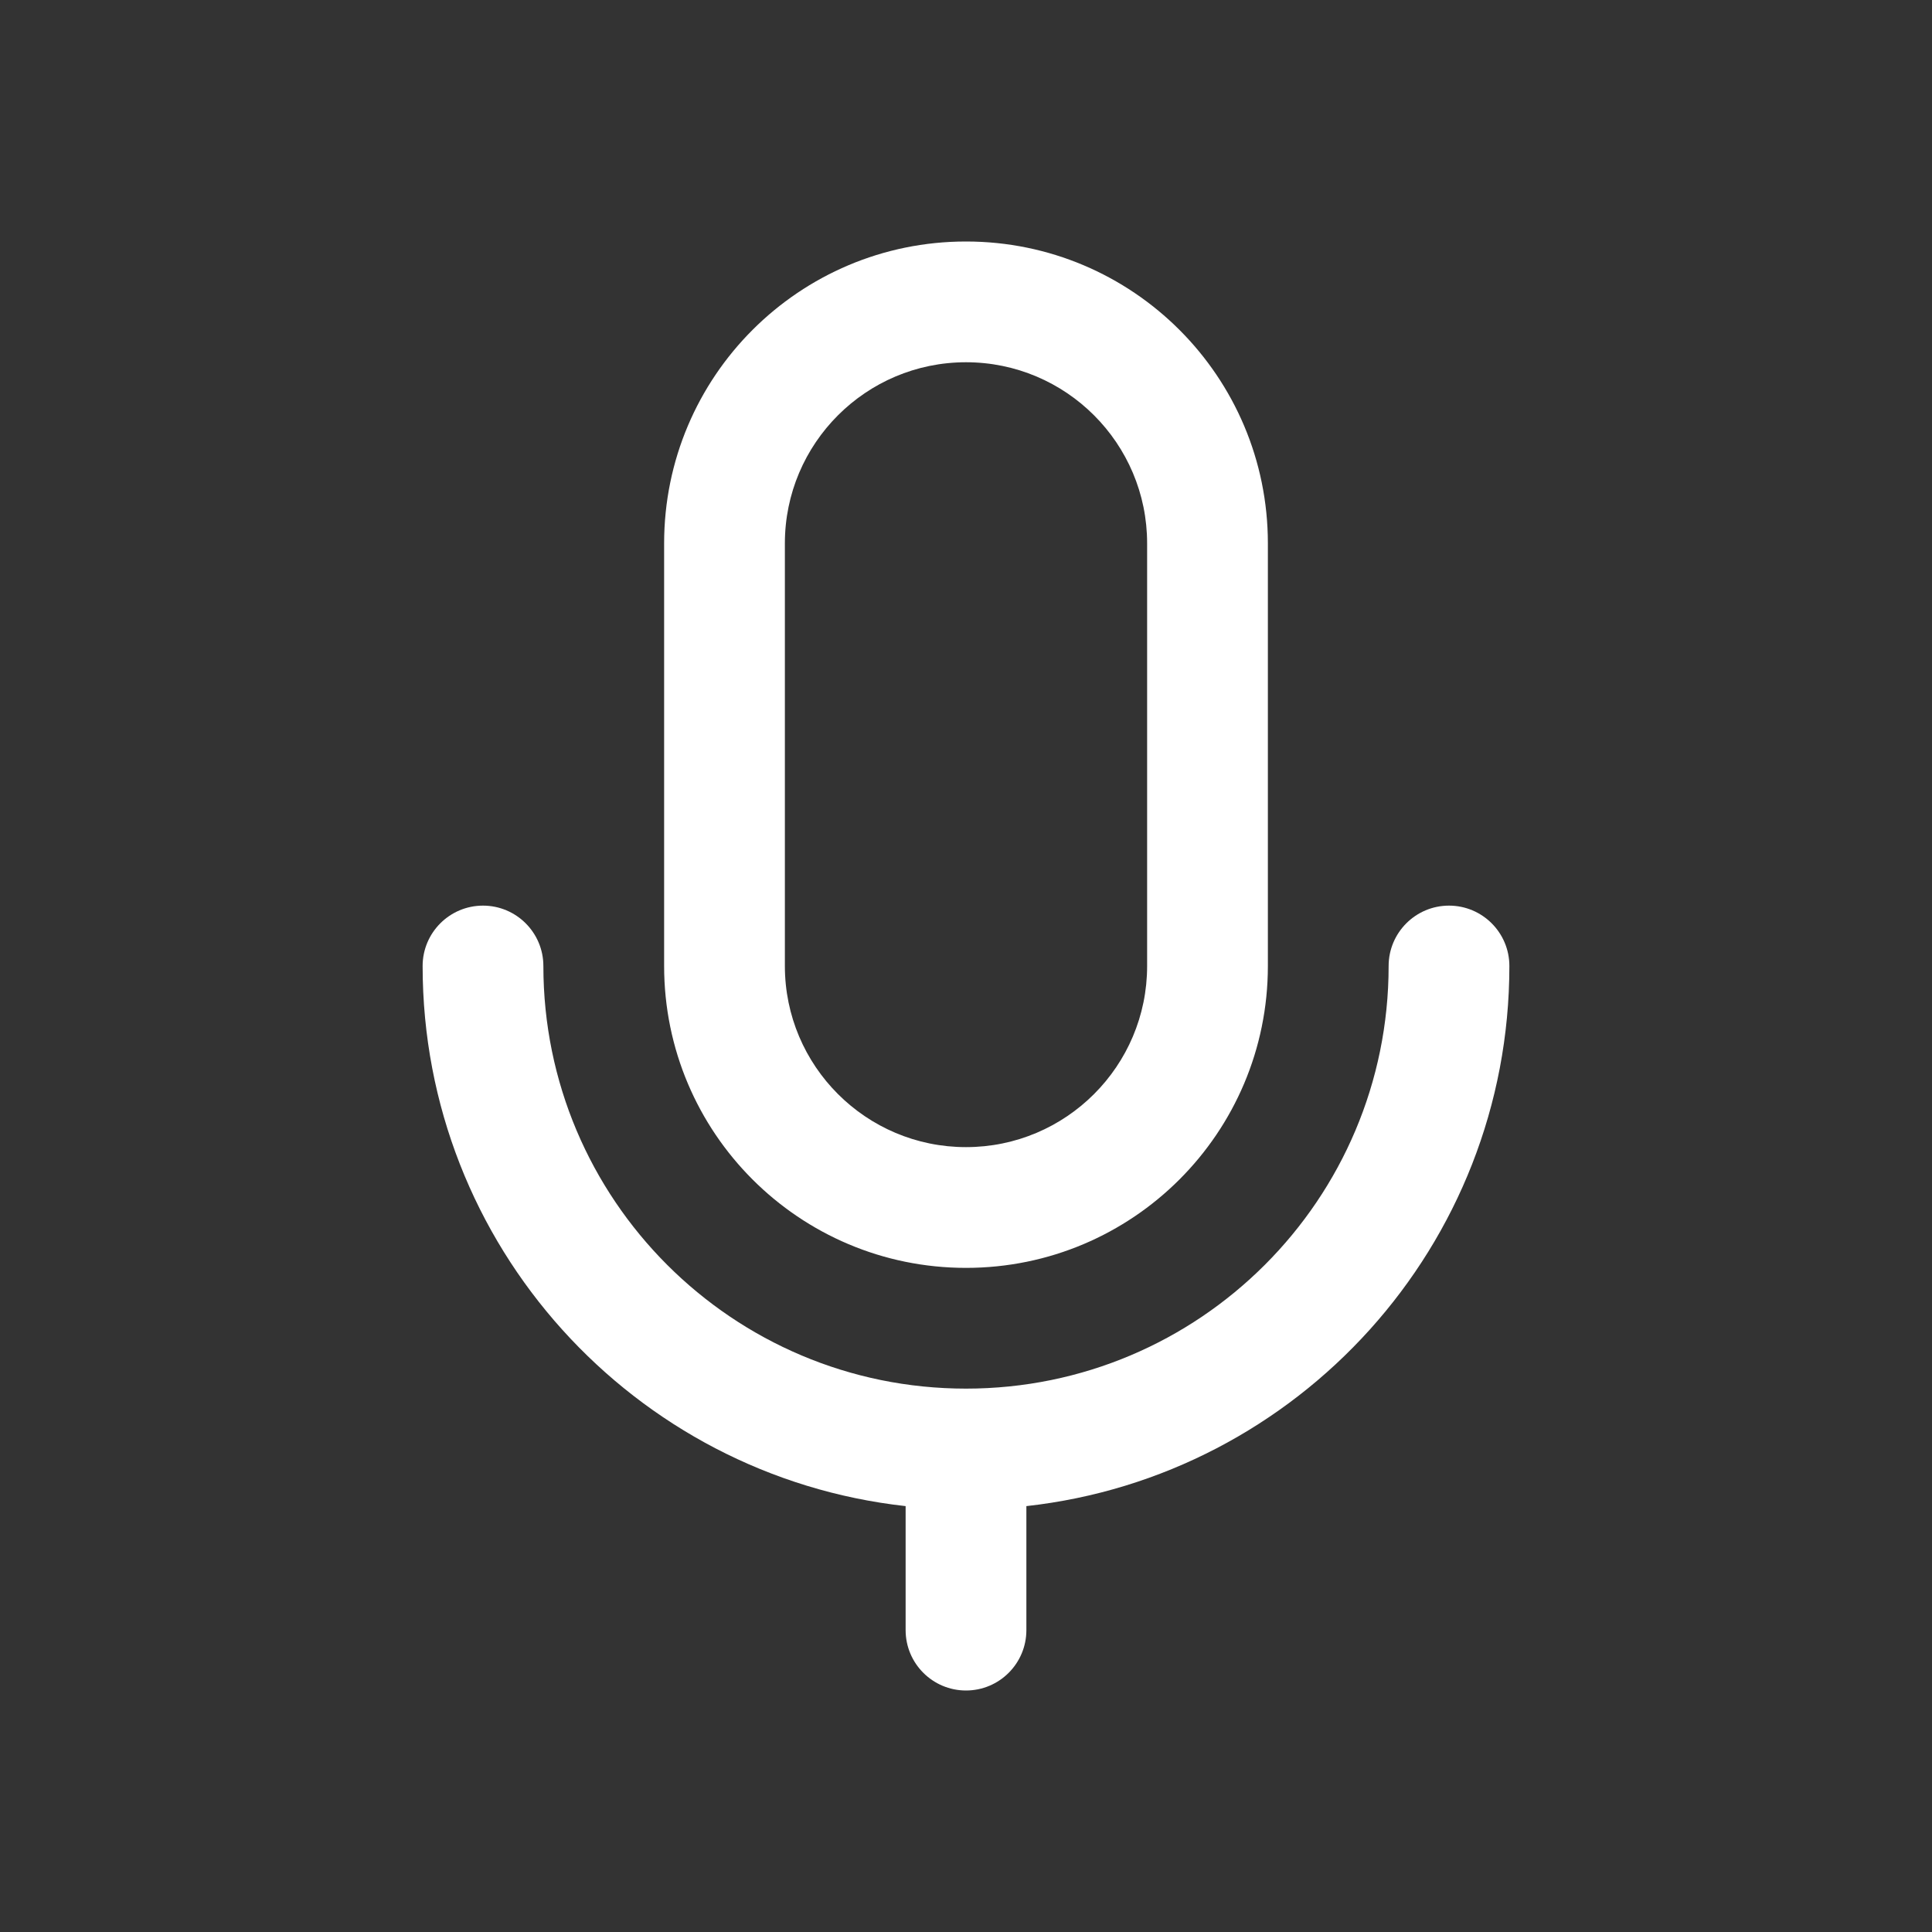 <svg width="16" height="16" viewBox="0 0 16 16" fill="none" xmlns="http://www.w3.org/2000/svg">
<rect x="0" y="0" width="16" height="16" fill="#333333" stroke="none"/>
<path d="M5.5 4.5C5.5 3.119 6.619 2 8 2C9.381 2 10.5 3.119 10.5 4.5V8C10.5 9.381 9.381 10.5 8 10.5C6.619 10.5 5.5 9.381 5.5 8V4.5ZM8 3C7.172 3 6.5 3.672 6.5 4.5V8C6.5 8.828 7.172 9.5 8 9.5C8.828 9.5 9.5 8.828 9.5 8V4.5C9.5 3.672 8.828 3 8 3ZM4 7.5C4.276 7.5 4.5 7.724 4.5 8C4.5 9.933 6.067 11.5 8 11.5C9.933 11.5 11.5 9.933 11.5 8C11.5 7.724 11.724 7.5 12 7.5C12.276 7.5 12.5 7.724 12.5 8C12.5 10.316 10.75 12.224 8.5 12.473V13.5C8.5 13.776 8.276 14 8 14C7.724 14 7.5 13.776 7.5 13.5V12.473C5.25 12.224 3.5 10.316 3.5 8C3.5 7.724 3.724 7.5 4 7.5Z" fill="#ffffff"/>
</svg>
